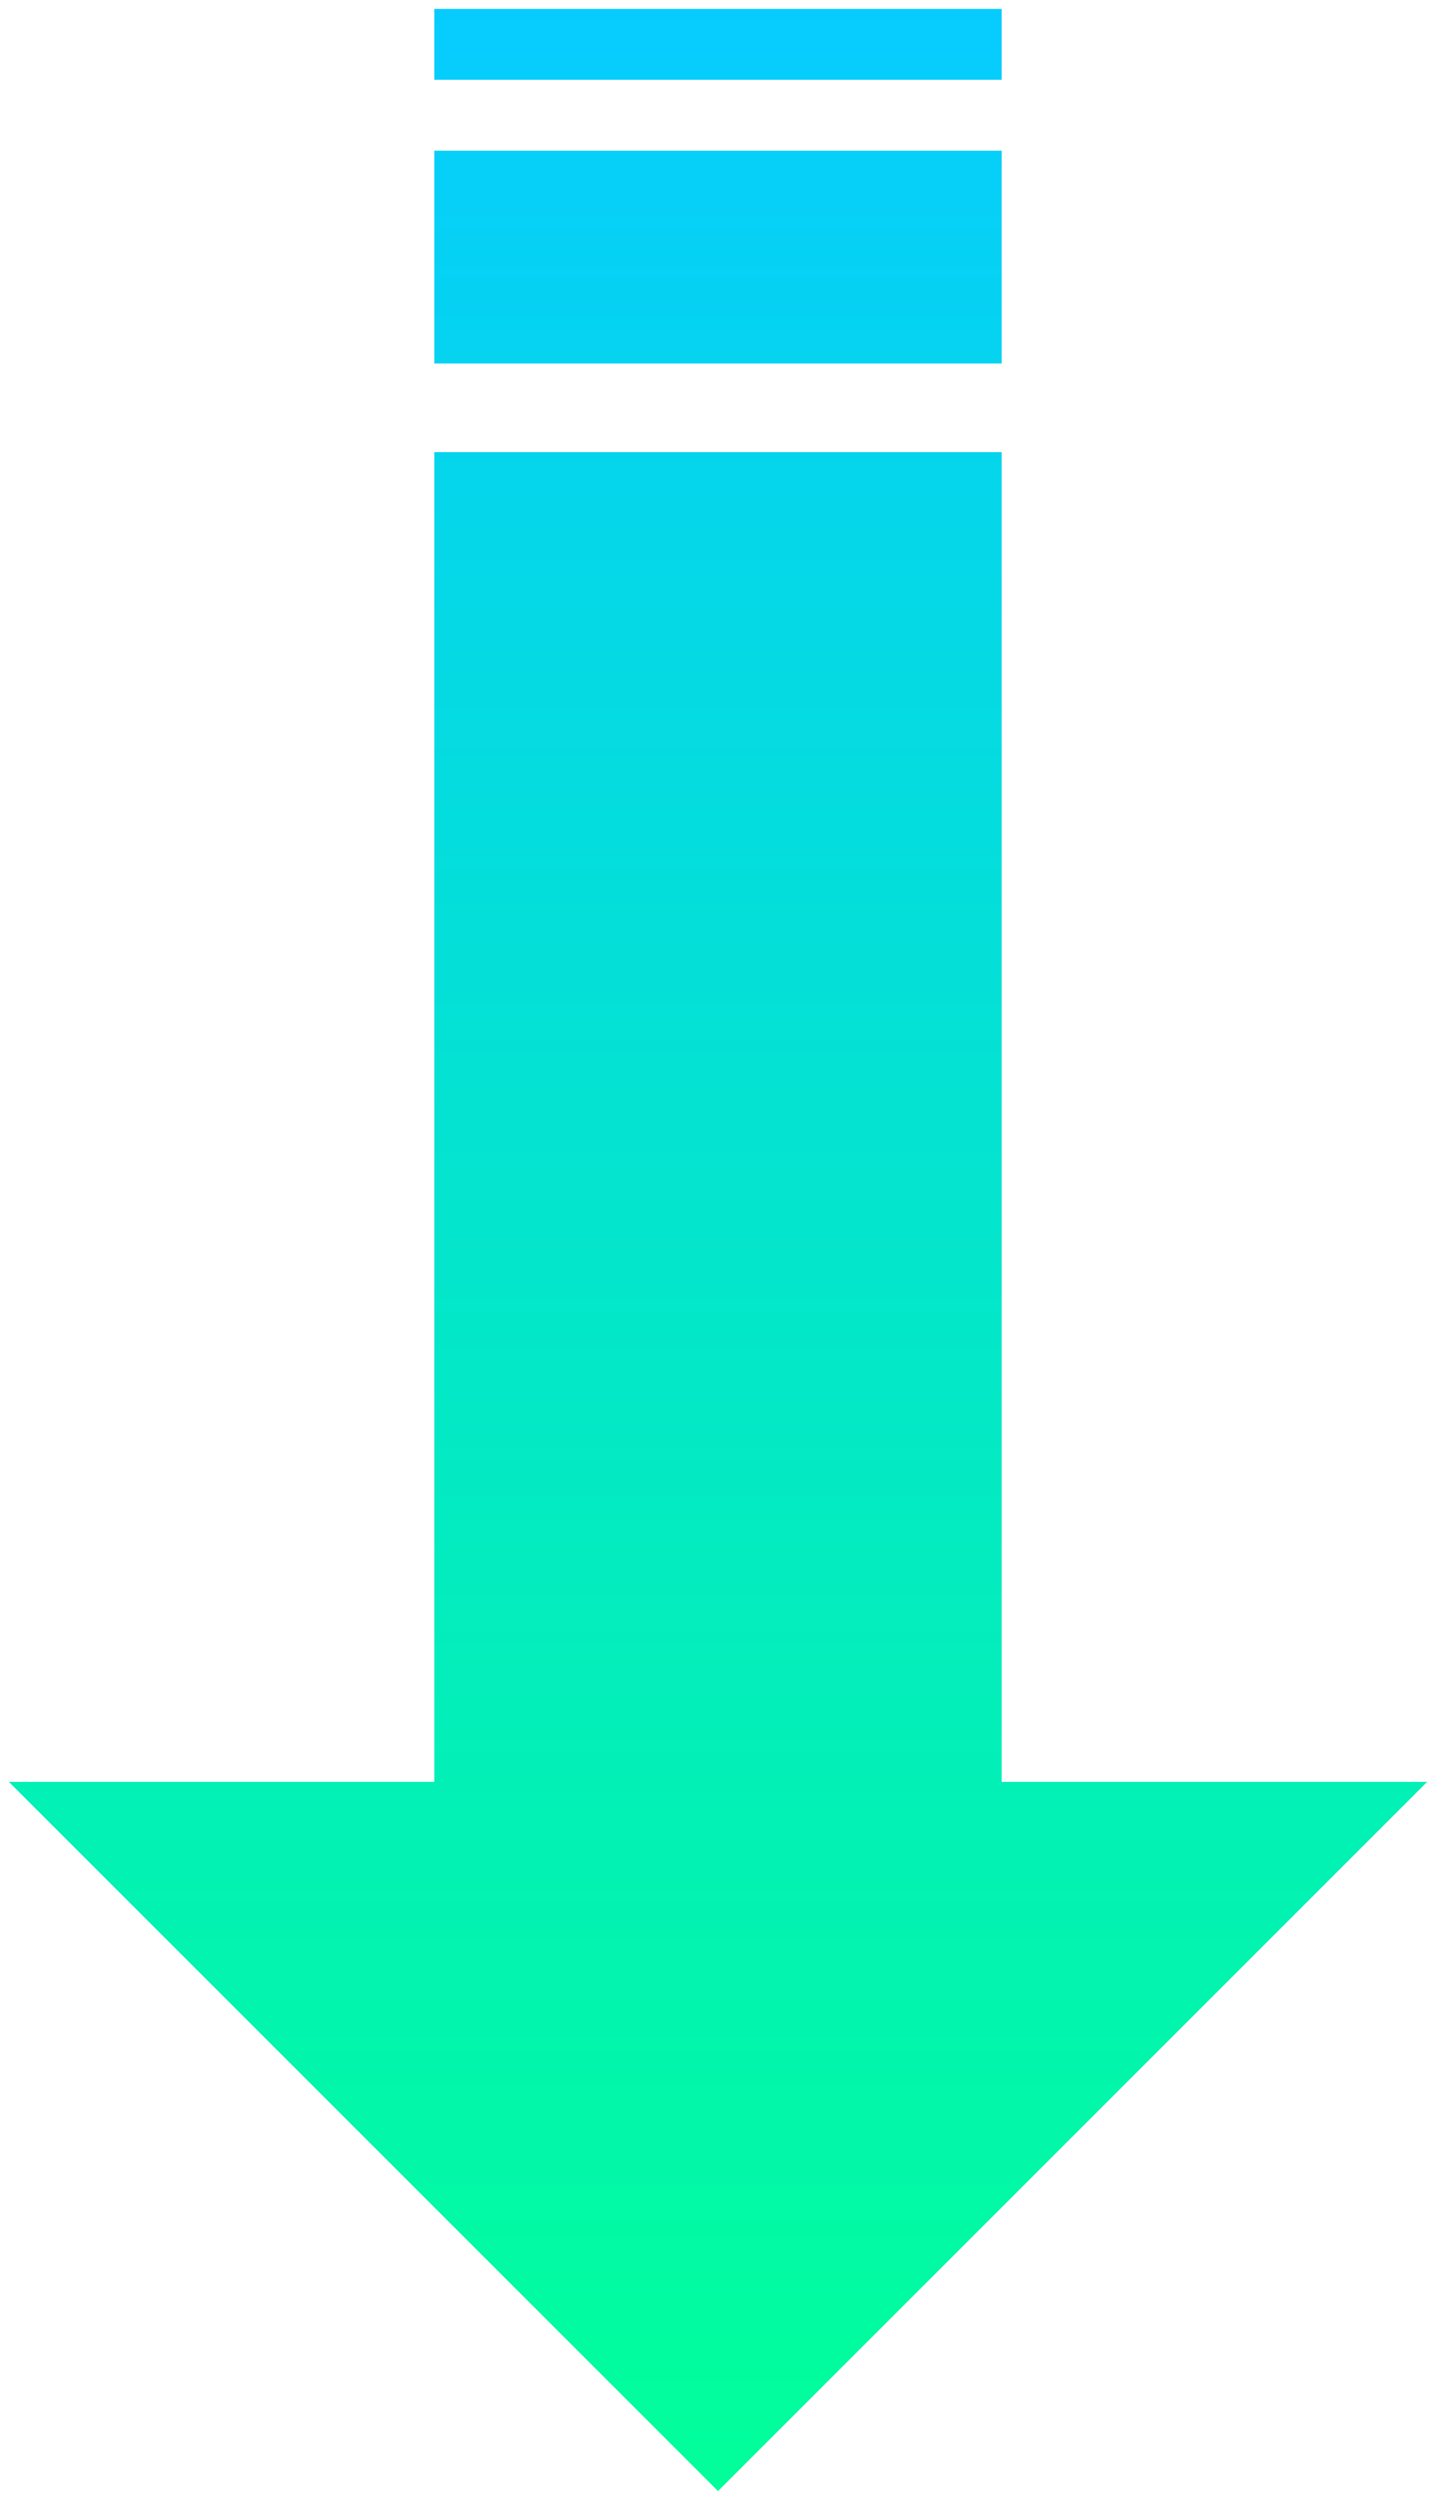<?xml version="1.0" encoding="UTF-8"?>
<!DOCTYPE svg PUBLIC "-//W3C//DTD SVG 1.1//EN" "http://www.w3.org/Graphics/SVG/1.1/DTD/svg11.dtd">
<svg xmlns="http://www.w3.org/2000/svg" xmlns:xlink="http://www.w3.org/1999/xlink" version="1.1" width="81px" height="141px" viewBox="-0.5 -0.5 81 141" content="&lt;mxfile host=&quot;app.diagrams.net&quot; modified=&quot;2021-09-03T03:01:56.731Z&quot; agent=&quot;5.0 (Macintosh; Intel Mac OS X 10_15_7) AppleWebKit/537.36 (KHTML, like Gecko) Chrome/92.0.452.159 Safari/537.36&quot; etag=&quot;Tgz3Y0NfISoUiQG_gxtp&quot; version=&quot;15.0.6&quot; type=&quot;device&quot;&gt;&lt;diagram id=&quot;wQoBOUOf6bkDV6wSw7ea&quot; name=&quot;Page-1&quot;&gt;jVNNT8MwDP01PTL1i2o7bt3GJLTTQHBDoXHbiLSu0mzt+PU4NP1imsQlsp+dZ8d+cYK4aJ8Uq/IjcpCO7/LWCbaO7y/DiE4DXDsg9JcdkCnBO8gbgZP4Bgu6Fj0LDvUsUSNKLao5mGBZQqJnGFMKm3lainJetWIZ3ACnhMlb9E1wnffduSN+AJHl+k+gYH2uBeqccWwmULBzglgh6s4q2hikGV0/lu7e/k506EtBqf9zoVh/XD7jZbrG95ft86GJ6uPrg2W5MHm277XN6ms/gFwXkizPCTbDE1xyOKtz4NZhUmQl2Qk1A4qACygtaIprGygE54bRcFSGuWgzo5dFtyN/UWslKuBr4xp2Ixd3ERnTSCk0VUrUiRmq/0iOQs20QEO+MkEiwC+IUSLV35ZYmmqpkLKHHD9wvf1+tSKcanNBvU5jUZKk6SS2FYoE1VVooKYhb+y06G3Q3l2DNyyX/gRgAVpdKaX/EFYO9jt4Udj5zURcoc3JJ8Lq7zGr52xgHndOhl17747y+o1Nvmiw+wE=&lt;/diagram&gt;&lt;/mxfile&gt;"><defs><linearGradient x1="100%" y1="0%" x2="0%" y2="0%" id="mx-gradient-06ccff-1-01ff99-1-e-0"><stop offset="0%" style="stop-color:#01FF99"/><stop offset="100%" style="stop-color:#06ccff"/></linearGradient></defs><g><path d="M -5 54 L 70 54 L 70 30 L 110 70 L 70 110 L 70 86 L -5 86 Z M -30 86 L -26 86 L -26 54 L -30 54 Z M -22 86 L -10 86 L -10 54 L -22 54 Z" fill="url(#mx-gradient-06ccff-1-01ff99-1-e-0)" stroke="none" transform="rotate(90,40,70)" pointer-events="all"/></g></svg>